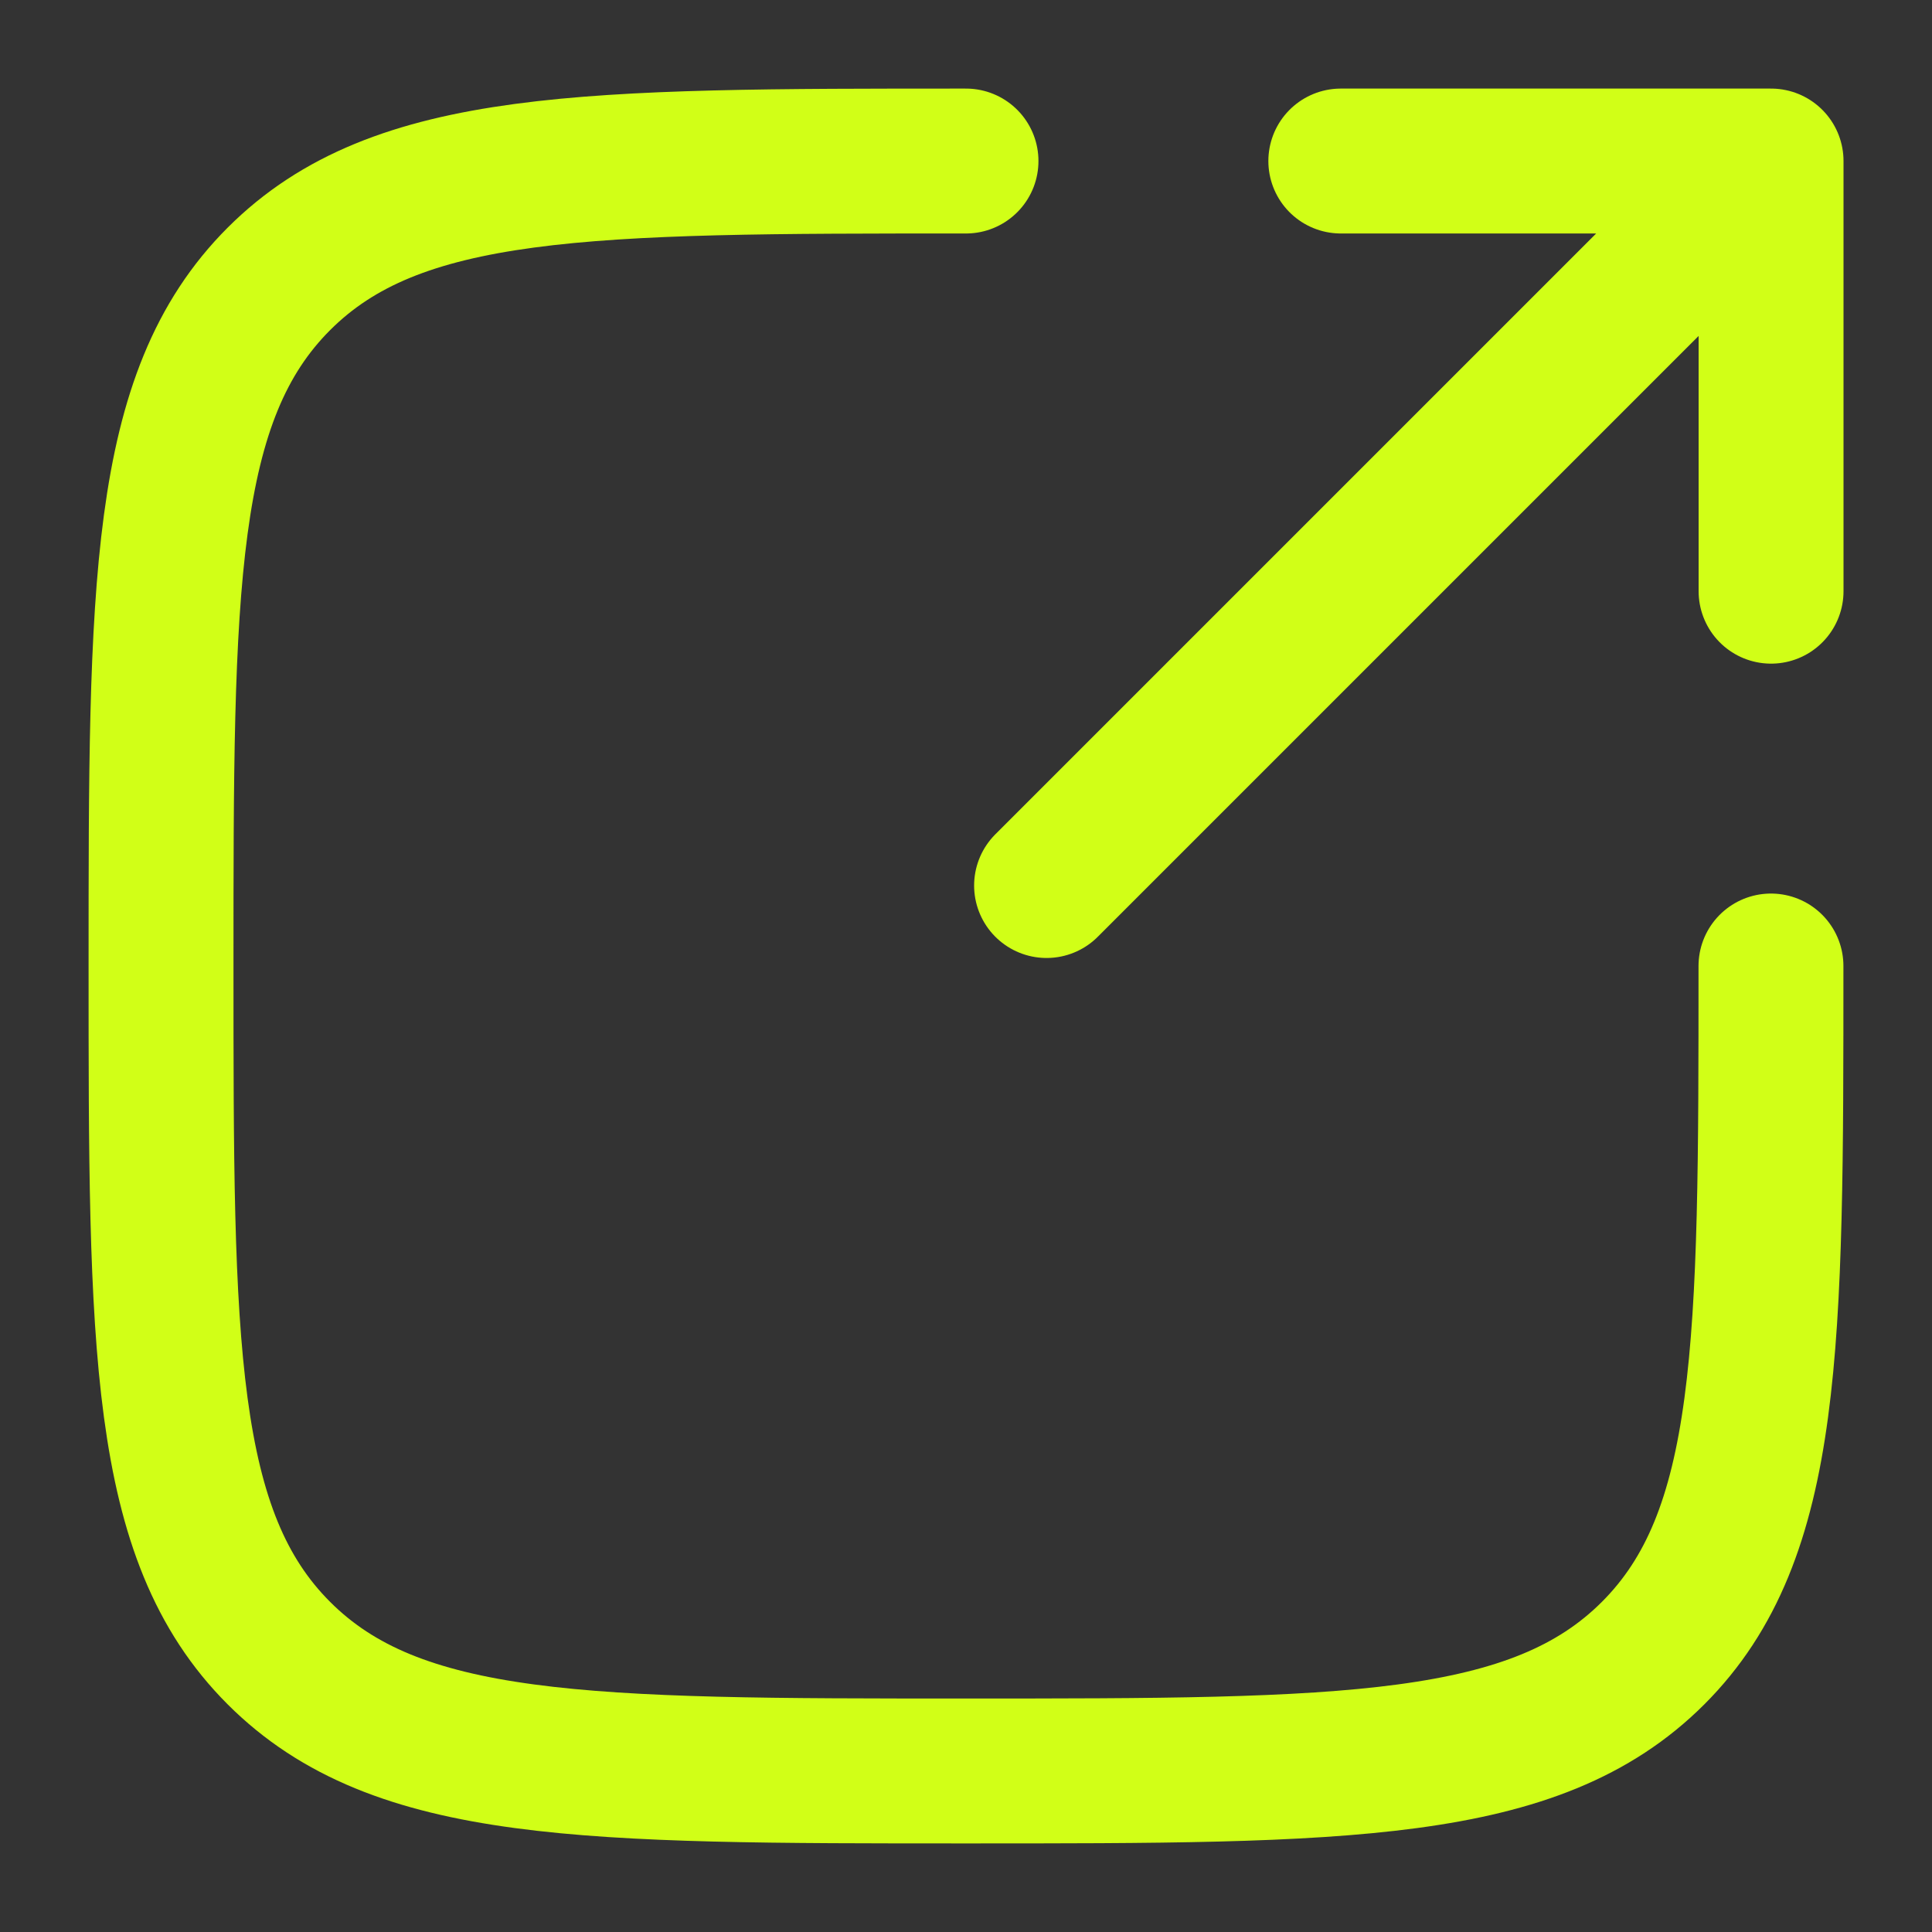 <svg width="20" height="20" viewBox="0 0 20 20" fill="none" xmlns="http://www.w3.org/2000/svg">
<rect x="0" y="0" width="20" height="20" fill="#333333" stroke="none"/>
<path d="M10.834 9.167L18.334 1.667M18.334 1.667H13.88M18.334 1.667V6.12" stroke="#D1FF17" stroke-width="1.5" stroke-linecap="round" stroke-linejoin="round"/>
<path d="M18.333 10C18.333 13.928 18.333 15.893 17.113 17.113C15.892 18.333 13.928 18.333 10 18.333C6.071 18.333 4.107 18.333 2.887 17.113C1.667 15.893 1.667 13.928 1.667 10C1.667 6.072 1.667 4.107 2.887 2.887C4.107 1.667 6.071 1.667 10 1.667" stroke="#D1FF17" stroke-width="1.5" stroke-linecap="round"/>
</svg>
